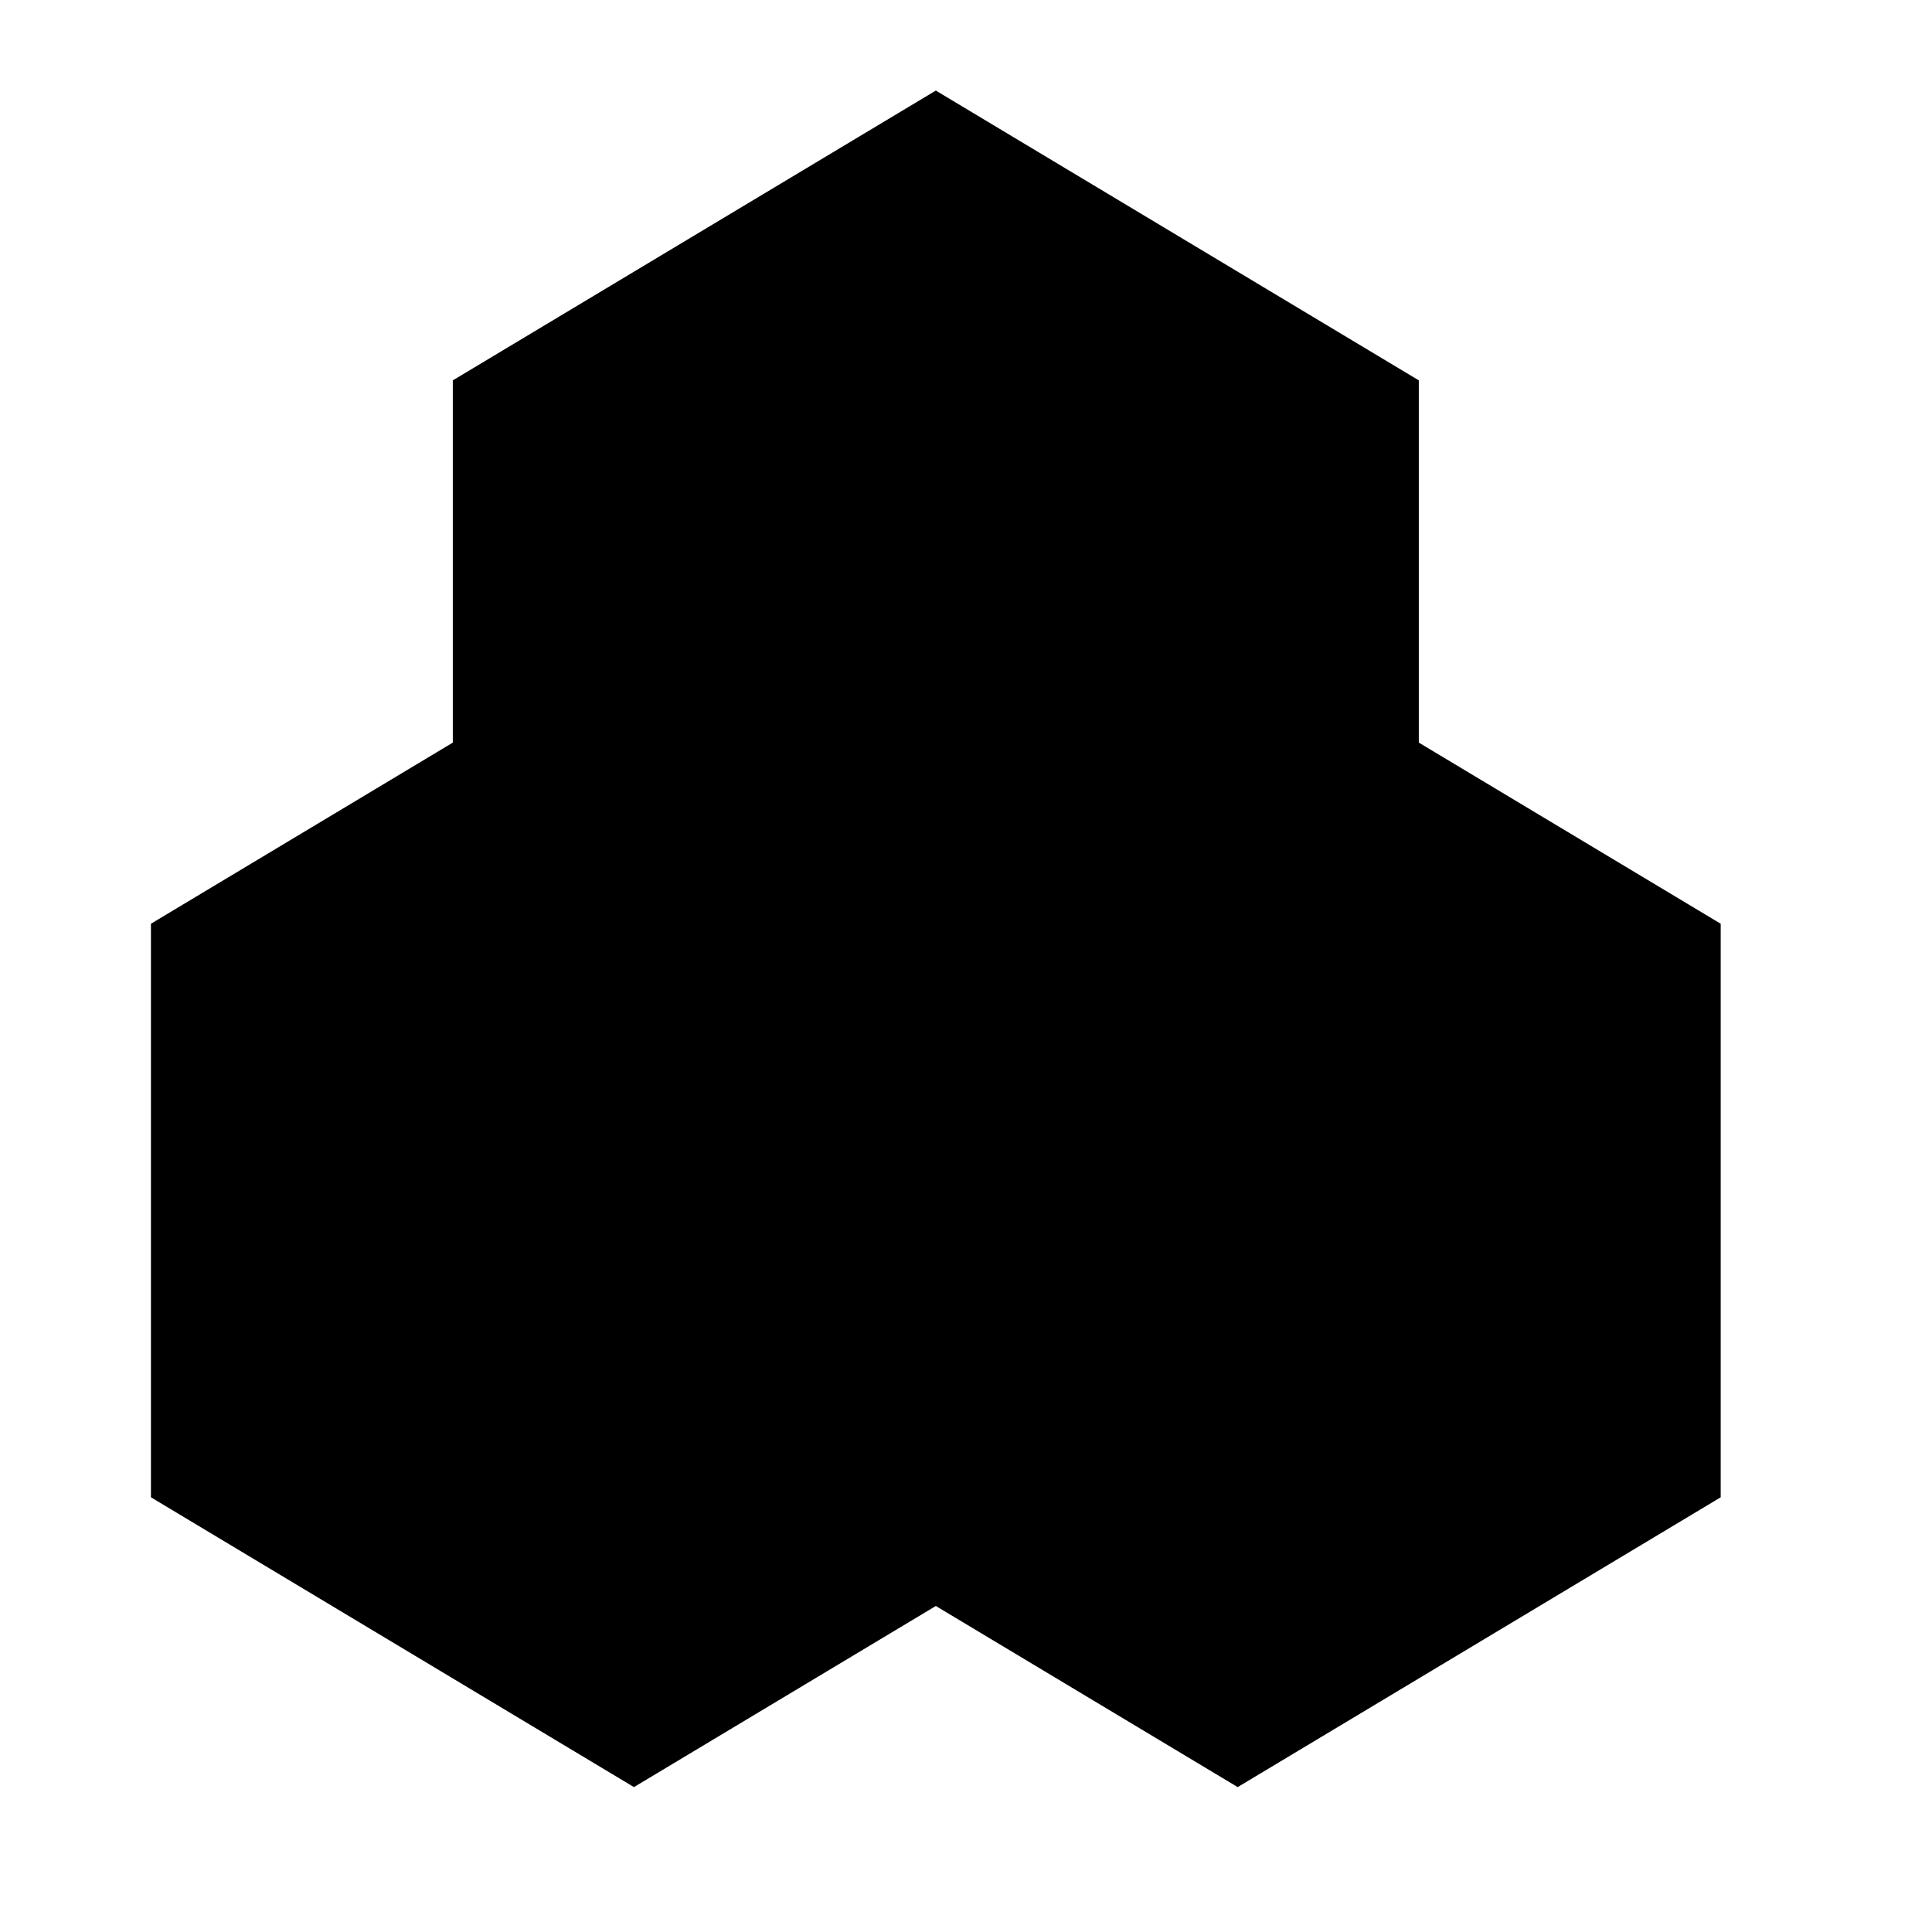 <svg viewBox="0 0 32 32" height="32" width="32">
  <g id="class" transform="translate(2 1)">
    <path stroke-linejoin="round" d="M21.5 14.8V5.3l-8-4.8-8 4.8v9.5l8 4.8z"/>
    <path stroke-linejoin="round" d="M16.5 23.8v-9.5l-8-4.8-8 4.8v9.5l8 4.8z"/>
    <path stroke-linejoin="round" d="M26.5 23.8v-9.5l-8-4.8-8 4.8v9.5l8 4.8z"/>
  </g>
</svg>
